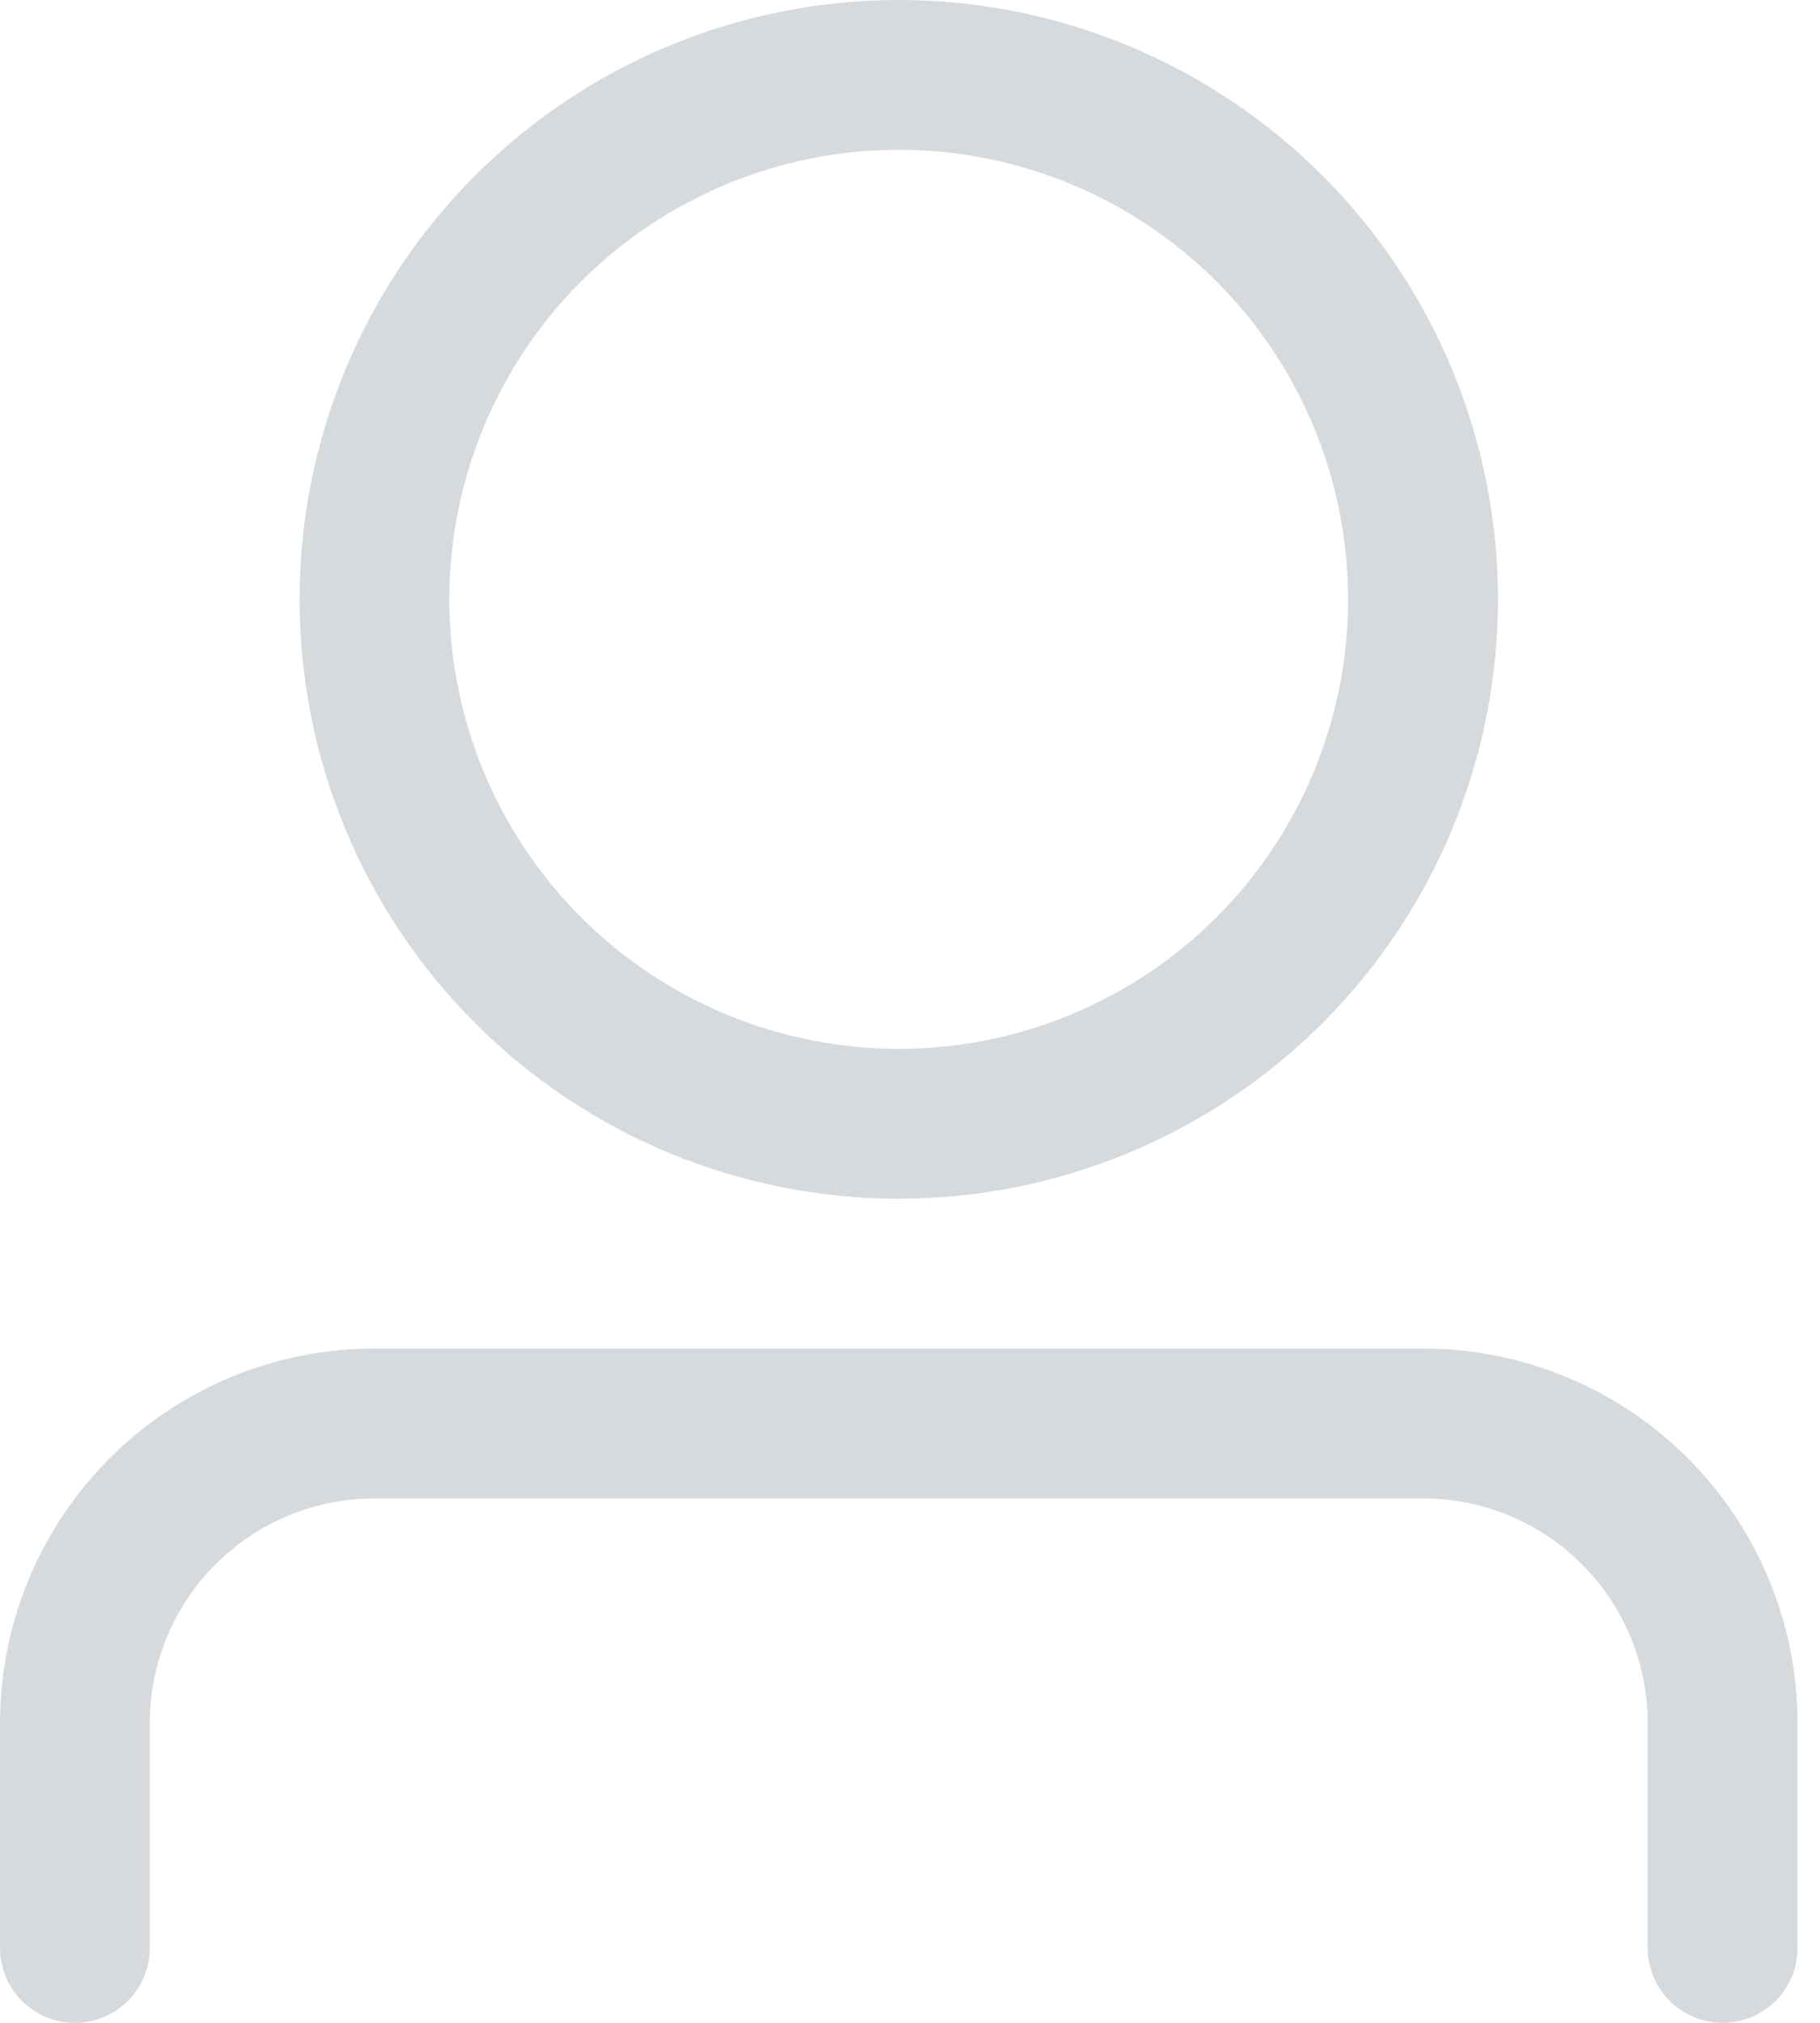 <svg width="18" height="20" viewBox="0 0 18 20" fill="none" xmlns="http://www.w3.org/2000/svg">
<path d="M8.889 10.37C10.068 10.37 11.198 9.902 12.032 9.069C12.865 8.235 13.333 7.105 13.333 5.926C13.333 4.747 12.865 3.617 12.032 2.783C11.198 1.95 10.068 1.481 8.889 1.481C7.71 1.481 6.58 1.95 5.746 2.783C4.913 3.617 4.444 4.747 4.444 5.926C4.444 7.105 4.913 8.235 5.746 9.069C6.58 9.902 7.71 10.37 8.889 10.37ZM8.889 11.852C7.317 11.852 5.81 11.227 4.699 10.116C3.587 9.005 2.963 7.498 2.963 5.926C2.963 4.354 3.587 2.847 4.699 1.736C5.81 0.624 7.317 0 8.889 0C10.46 0 11.968 0.624 13.079 1.736C14.191 2.847 14.815 4.354 14.815 5.926C14.815 7.498 14.191 9.005 13.079 10.116C11.968 11.227 10.46 11.852 8.889 11.852ZM16.296 19.259V17.037C16.296 16.448 16.062 15.882 15.645 15.466C15.229 15.049 14.663 14.815 14.074 14.815H3.704C3.114 14.815 2.549 15.049 2.132 15.466C1.716 15.882 1.481 16.448 1.481 17.037V19.259C1.481 19.456 1.403 19.644 1.265 19.783C1.126 19.922 0.937 20 0.741 20C0.544 20 0.356 19.922 0.217 19.783C0.078 19.644 0 19.456 0 19.259V17.037C0 16.055 0.39 15.113 1.085 14.418C1.779 13.723 2.721 13.333 3.704 13.333H14.074C15.056 13.333 15.998 13.723 16.693 14.418C17.388 15.113 17.778 16.055 17.778 17.037V19.259C17.778 19.456 17.7 19.644 17.561 19.783C17.422 19.922 17.233 20 17.037 20C16.841 20 16.652 19.922 16.513 19.783C16.374 19.644 16.296 19.456 16.296 19.259Z" fill="#D7DADC"/>
</svg>
